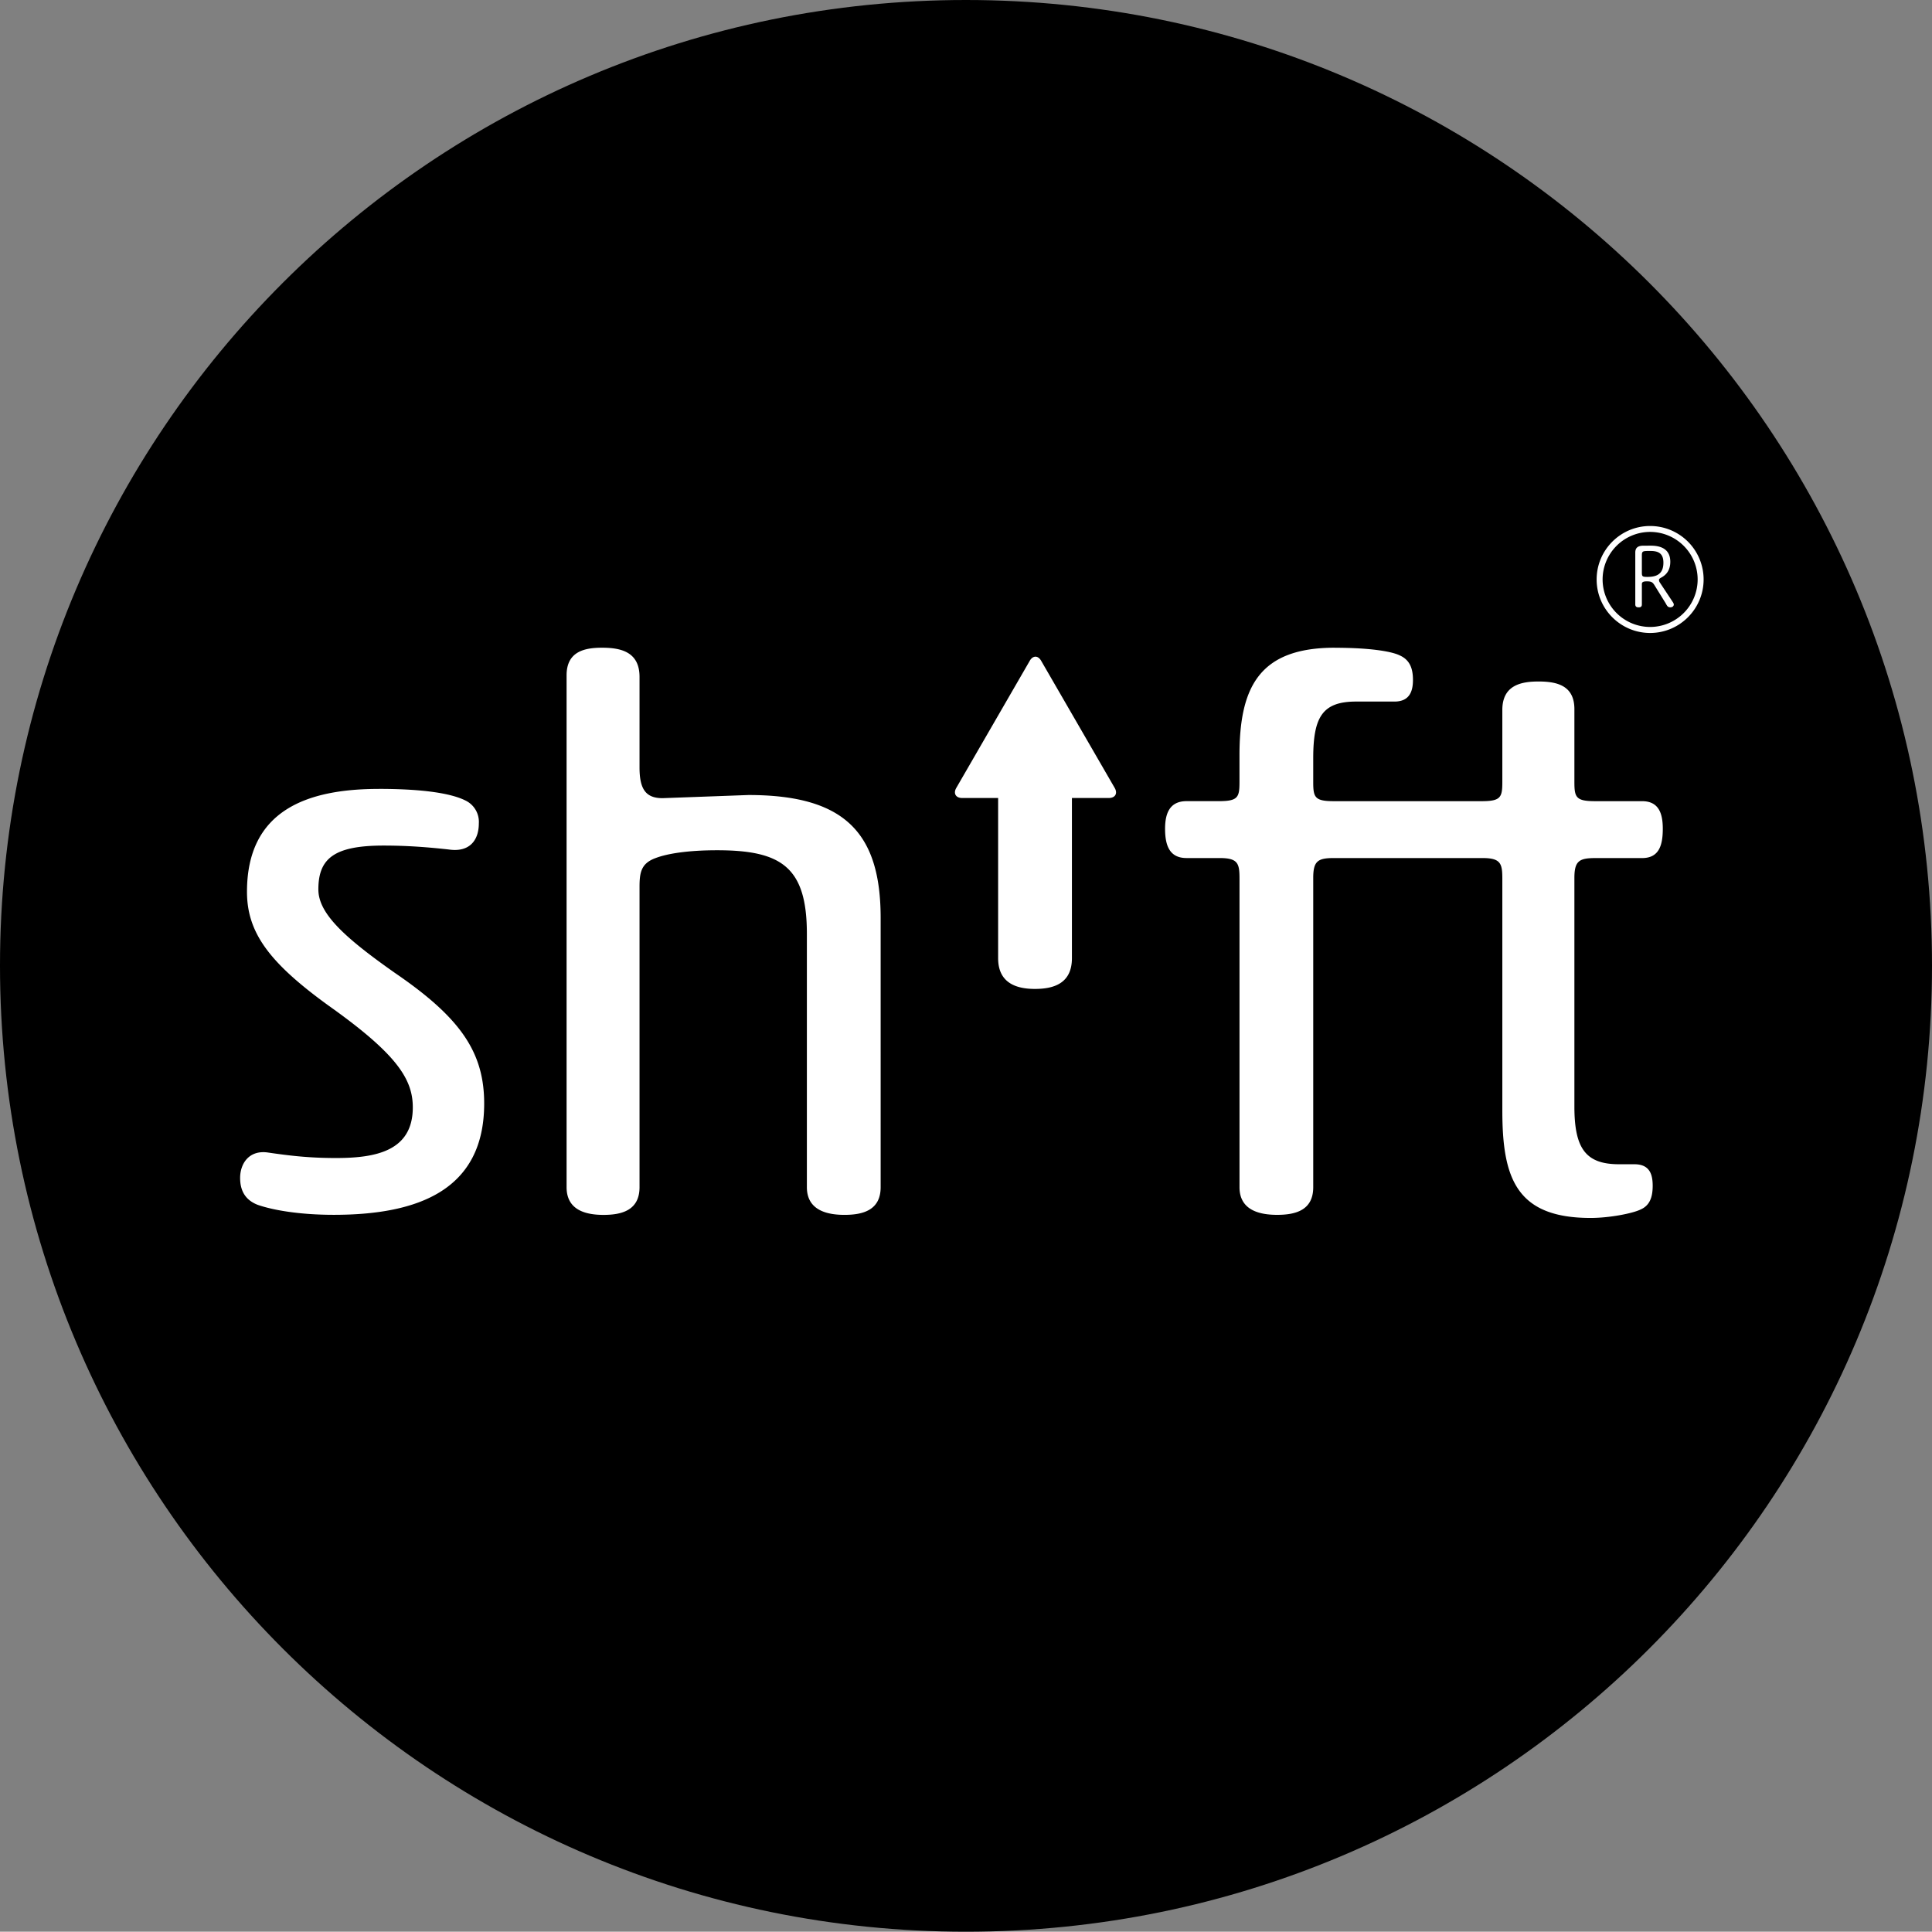 <svg xmlns:svg="http://www.w3.org/2000/svg" xmlns="http://www.w3.org/2000/svg" id="svg8107" version="1.1" viewBox="0 0 81.633 81.621">
  <rect x="0" y="0" width="81.633" height="81.621" fill="#808080" stroke="none"/>
  <defs id="defs8104"></defs>
  <path id="path7539" d="M 40.811,0 C 18.274,0 0,18.254 0,40.799 c 0,22.545 18.274,40.822 40.811,40.822 22.56,0 40.822,-18.28 40.822,-40.822 C 81.633,18.257 63.371,0 40.811,0"></path>
  <path id="path7541" d="m 69.723,22.225 c -1.245,0 -2.26,1.012 -2.26,2.26 0,1.248 1.015,2.26 2.26,2.26 1.245,0 2.26,-1.014 2.26,-2.26 a 2.26,2.26 0 0 0 -2.26,-2.26 z m 0,0.25 a 2.01,2.01 0 0 1 2.008,2.008 2.01,2.01 0 0 1 -2.008,2.008 2.01,2.01 0 0 1 -2.008,-2.008 2.01,2.01 0 0 1 2.008,-2.008 z m -0.287,0.582 c -0.25,0 -0.34,0.107 -0.34,0.289 v 2.191 c 0,0.103 0.065,0.125 0.139,0.125 0.083,0 0.139,-0.022 0.139,-0.125 v -0.854 c 0,-0.08 0.041,-0.119 0.209,-0.119 0.181,0 0.241,0.03 0.322,0.16 l 0.465,0.75 0.041,0.074 c 0.042,0.072 0.077,0.113 0.164,0.113 0.107,0 0.148,-0.065 0.148,-0.117 0,-0.027 -0.012,-0.053 -0.031,-0.088 l -0.549,-0.828 c -0.027,-0.041 -0.045,-0.076 -0.045,-0.117 0,-0.046 0.018,-0.064 0.092,-0.105 0.204,-0.109 0.385,-0.298 0.385,-0.67 0,-0.477 -0.317,-0.68 -0.822,-0.68 z m 0.258,0.223 h 0.047 c 0.332,0 0.543,0.104 0.543,0.494 0,0.464 -0.264,0.602 -0.67,0.602 -0.209,0 -0.24,-0.014 -0.24,-0.176 v -0.738 c 0,-0.18 0.05,-0.182 0.32,-0.182 z m -44.26,4.088 c -0.747,0 -1.494,0.165 -1.494,1.166 v 21.629 c 0,0.972 0.813,1.17 1.561,1.17 0.778,0 1.521,-0.198 1.521,-1.17 V 37.484 c 0,-0.617 0.064,-1.005 0.684,-1.23 0.517,-0.195 1.397,-0.328 2.594,-0.328 2.724,0 3.793,0.714 3.793,3.535 v 10.701 c 0,0.972 0.844,1.17 1.588,1.17 0.782,0 1.529,-0.198 1.529,-1.17 V 38.783 c 0,-3.631 -1.558,-5.191 -5.584,-5.191 l -3.633,0.133 c -0.713,0 -0.971,-0.389 -0.971,-1.299 V 28.6 c 0,-1.069 -0.807,-1.232 -1.588,-1.232 z m 30.963,0 c -3.179,0 -4.025,1.654 -4.025,4.539 v 1.135 c 0,0.649 -0.064,0.809 -0.875,0.809 h -1.361 c -0.716,0 -0.908,0.521 -0.908,1.166 0,0.716 0.193,1.238 0.908,1.238 h 1.395 c 0.779,0 0.842,0.227 0.842,0.875 v 13.033 c 0,0.974 0.846,1.168 1.59,1.168 0.781,0 1.525,-0.194 1.525,-1.168 v -13.07 c 0,-0.711 0.195,-0.838 0.875,-0.838 h 4.744 1.525 c 0.778,0 0.846,0.227 0.846,0.875 v 9.793 c 0,2.848 0.581,4.539 3.73,4.539 0.811,0 1.783,-0.195 2.107,-0.355 0.389,-0.167 0.516,-0.518 0.516,-1.004 0,-0.486 -0.128,-0.91 -0.773,-0.91 h -0.646 c -1.399,0 -1.889,-0.649 -1.889,-2.437 v -9.662 c 0,-0.711 0.2,-0.838 0.881,-0.838 h 1.979 c 0.708,0 0.875,-0.523 0.875,-1.238 0,-0.645 -0.167,-1.166 -0.875,-1.166 h -1.979 c -0.814,0 -0.881,-0.159 -0.881,-0.809 v -3.08 c 0,-1.003 -0.743,-1.168 -1.52,-1.168 -0.746,0 -1.525,0.165 -1.525,1.203 v 3.045 c 0,0.649 -0.068,0.809 -0.875,0.809 h -1.496 -4.744 c -0.81,0 -0.875,-0.159 -0.875,-0.809 v -1.004 c 0,-1.749 0.39,-2.396 1.816,-2.396 h 1.619 c 0.648,0 0.779,-0.457 0.779,-0.91 0,-0.486 -0.13,-0.845 -0.551,-1.037 -0.324,-0.163 -1.2,-0.326 -2.754,-0.326 z m -12.645,0.379 c -0.089,0 -0.178,0.06 -0.244,0.178 l -3.102,5.367 c -0.134,0.232 -0.022,0.426 0.248,0.426 h 1.52 v 6.768 c 0,1.079 0.81,1.299 1.555,1.299 0.779,0 1.563,-0.22 1.563,-1.299 v -6.768 h 1.557 c 0.274,0 0.385,-0.194 0.25,-0.426 L 43.995,27.925 C 43.929,27.808 43.841,27.747 43.753,27.747 Z M 16.01,33.334 c -3.046,0 -5.574,0.908 -5.574,4.346 0,1.783 1.004,3.08 3.695,4.988 2.66,1.921 3.311,2.954 3.311,4.121 0,1.846 -1.559,2.141 -3.244,2.141 -1.134,0 -1.947,-0.097 -2.855,-0.229 -0.809,-0.129 -1.197,0.454 -1.197,1.07 0,0.55 0.226,0.936 0.742,1.137 0.652,0.227 1.782,0.422 3.215,0.422 3.564,0 6.355,-1.042 6.355,-4.701 0,-2.176 -1.007,-3.629 -3.76,-5.512 -2.174,-1.527 -3.246,-2.528 -3.246,-3.537 0,-1.295 0.65,-1.852 2.754,-1.852 1.007,0 1.883,0.069 2.756,0.166 0.878,0.13 1.27,-0.391 1.27,-1.102 a 1,1 0 0 0 -0.58,-0.975 c -0.591,-0.292 -1.759,-0.484 -3.641,-0.484 z" style="fill:#ffffff"></path>
</svg>
